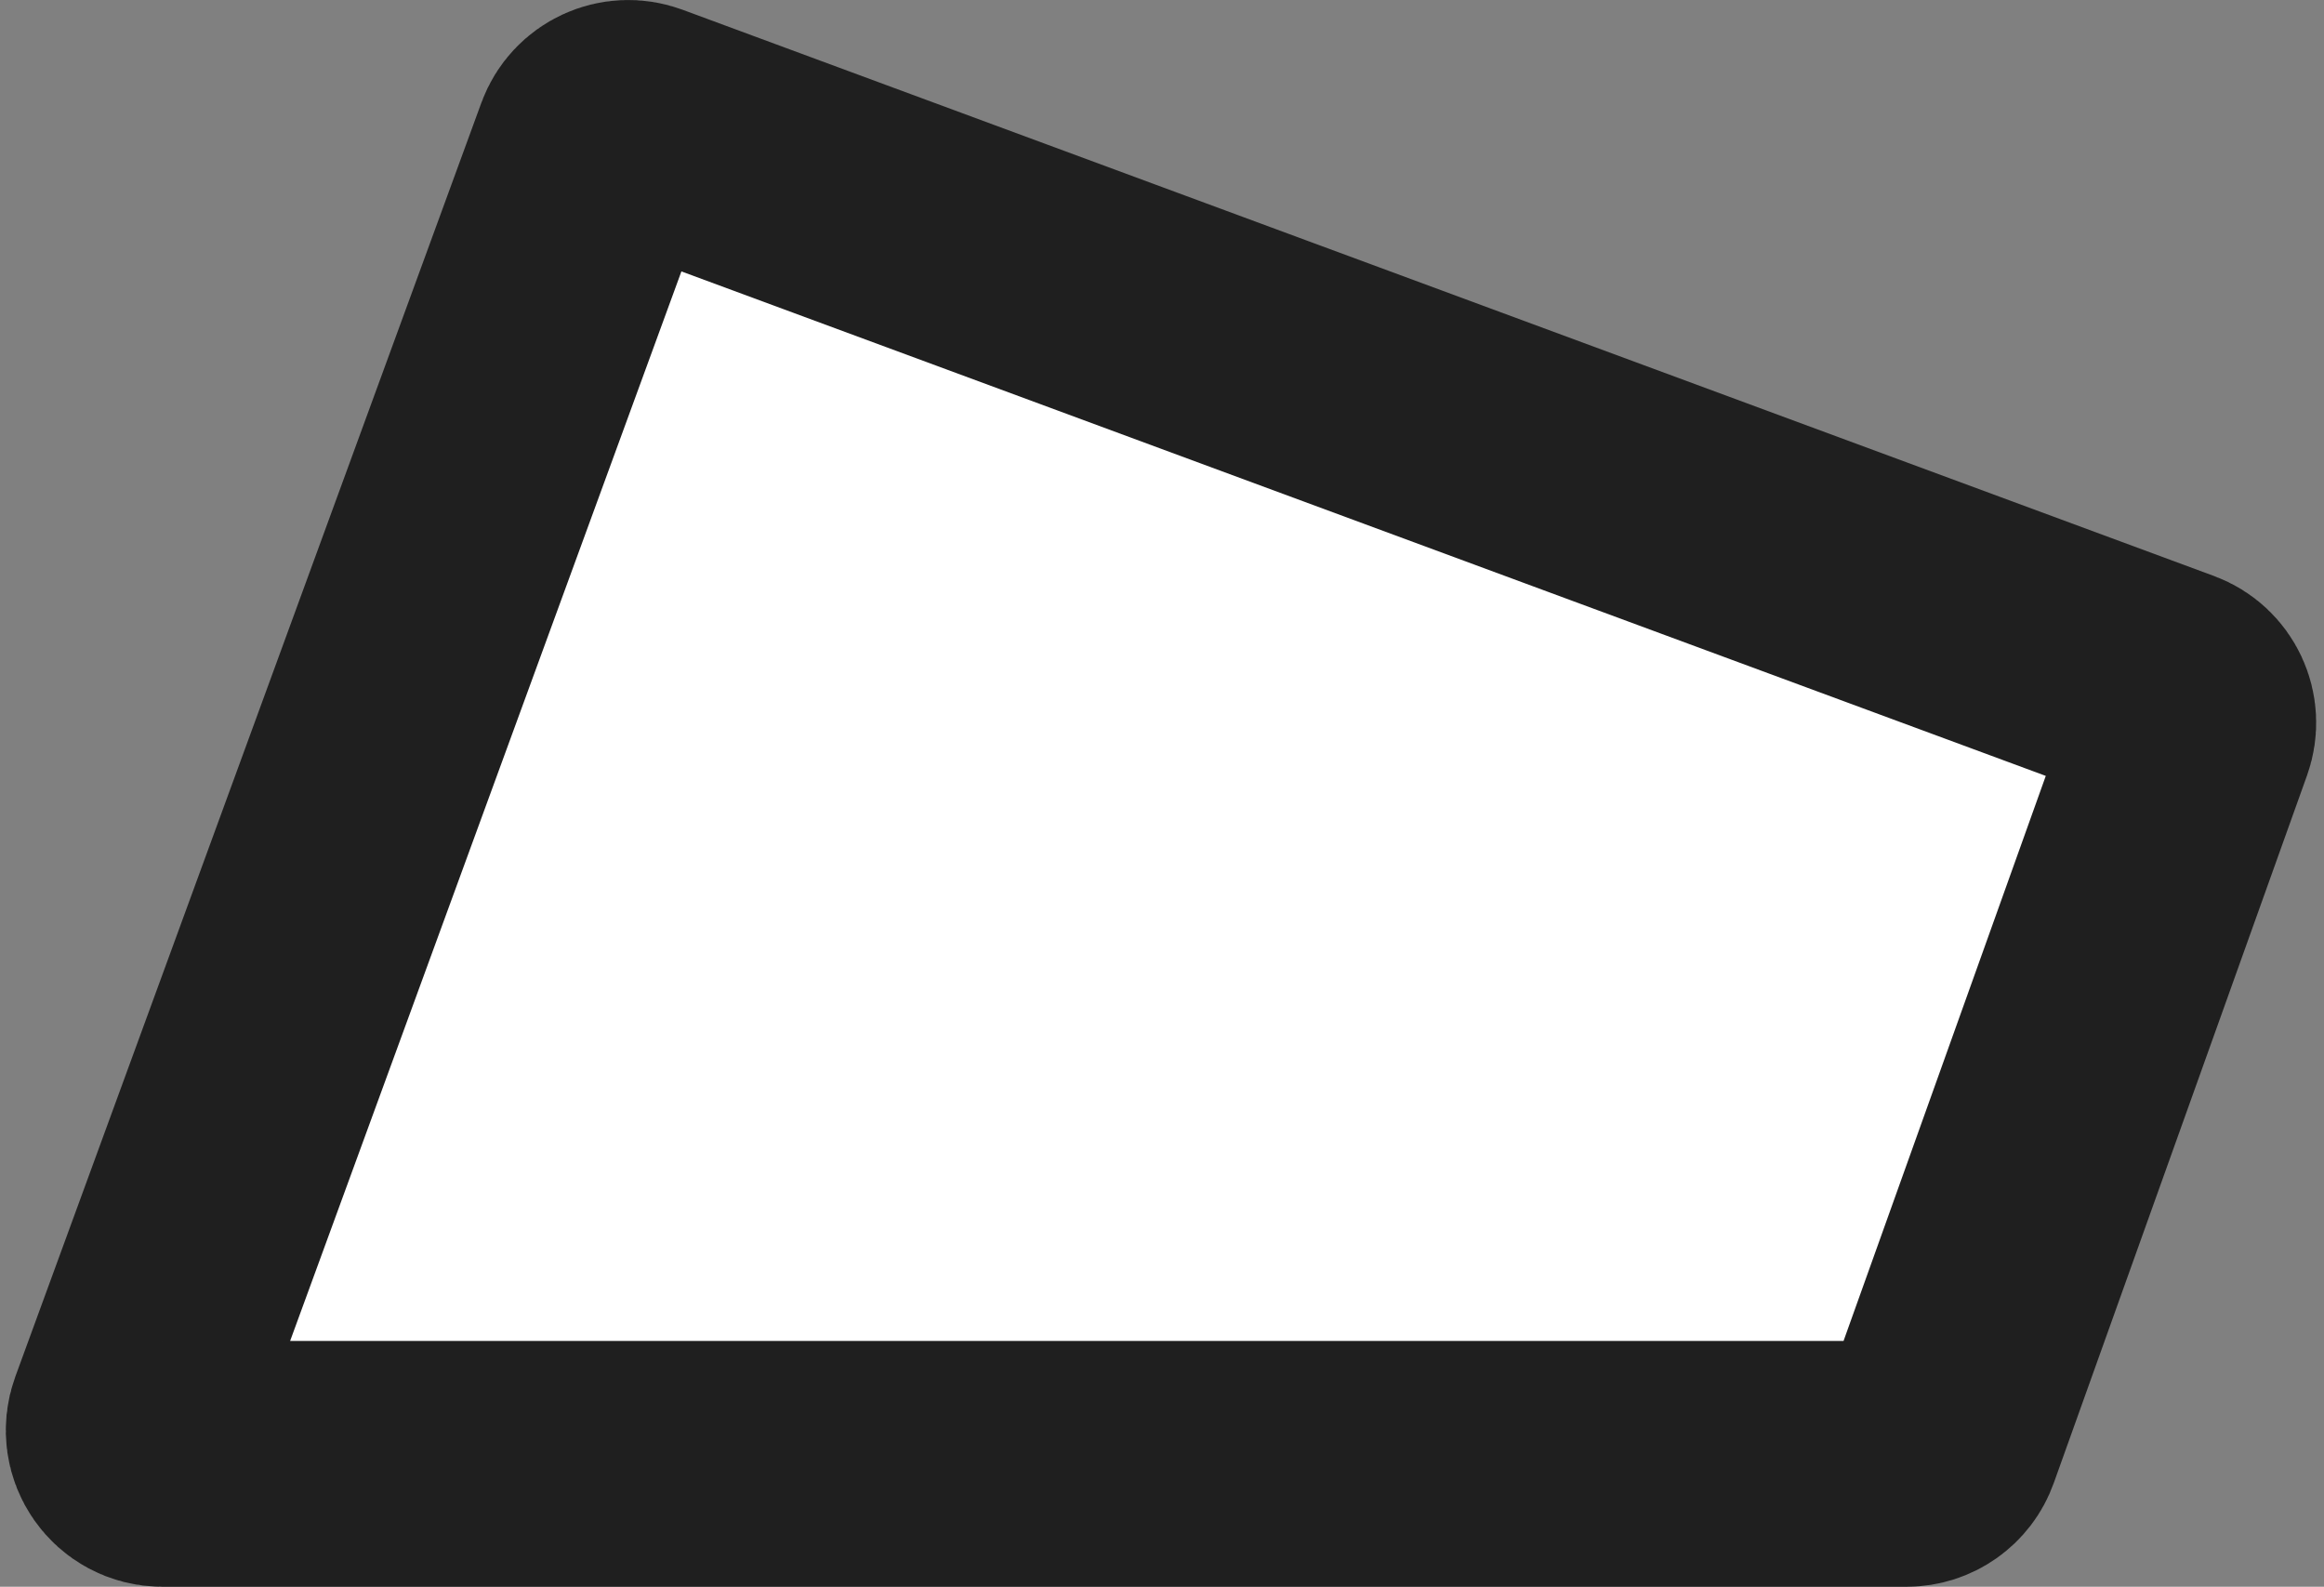<svg width="104" height="71" viewBox="0 0 104 71" fill="none" xmlns="http://www.w3.org/2000/svg">
<rect x="0" y="0" width="104" height="71" fill="#808080" stroke="none"/>
<path d="M28.636 5.594L97.17 30.932C97.942 31.218 98.34 32.071 98.062 32.845L86.729 64.505C86.516 65.102 85.95 65.5 85.317 65.5L7.261 65.5C6.219 65.5 5.494 64.463 5.852 63.485L26.707 6.486C26.992 5.706 27.857 5.306 28.636 5.594Z" fill="white" stroke="#1F1F1F" stroke-width="11"/>
</svg>
